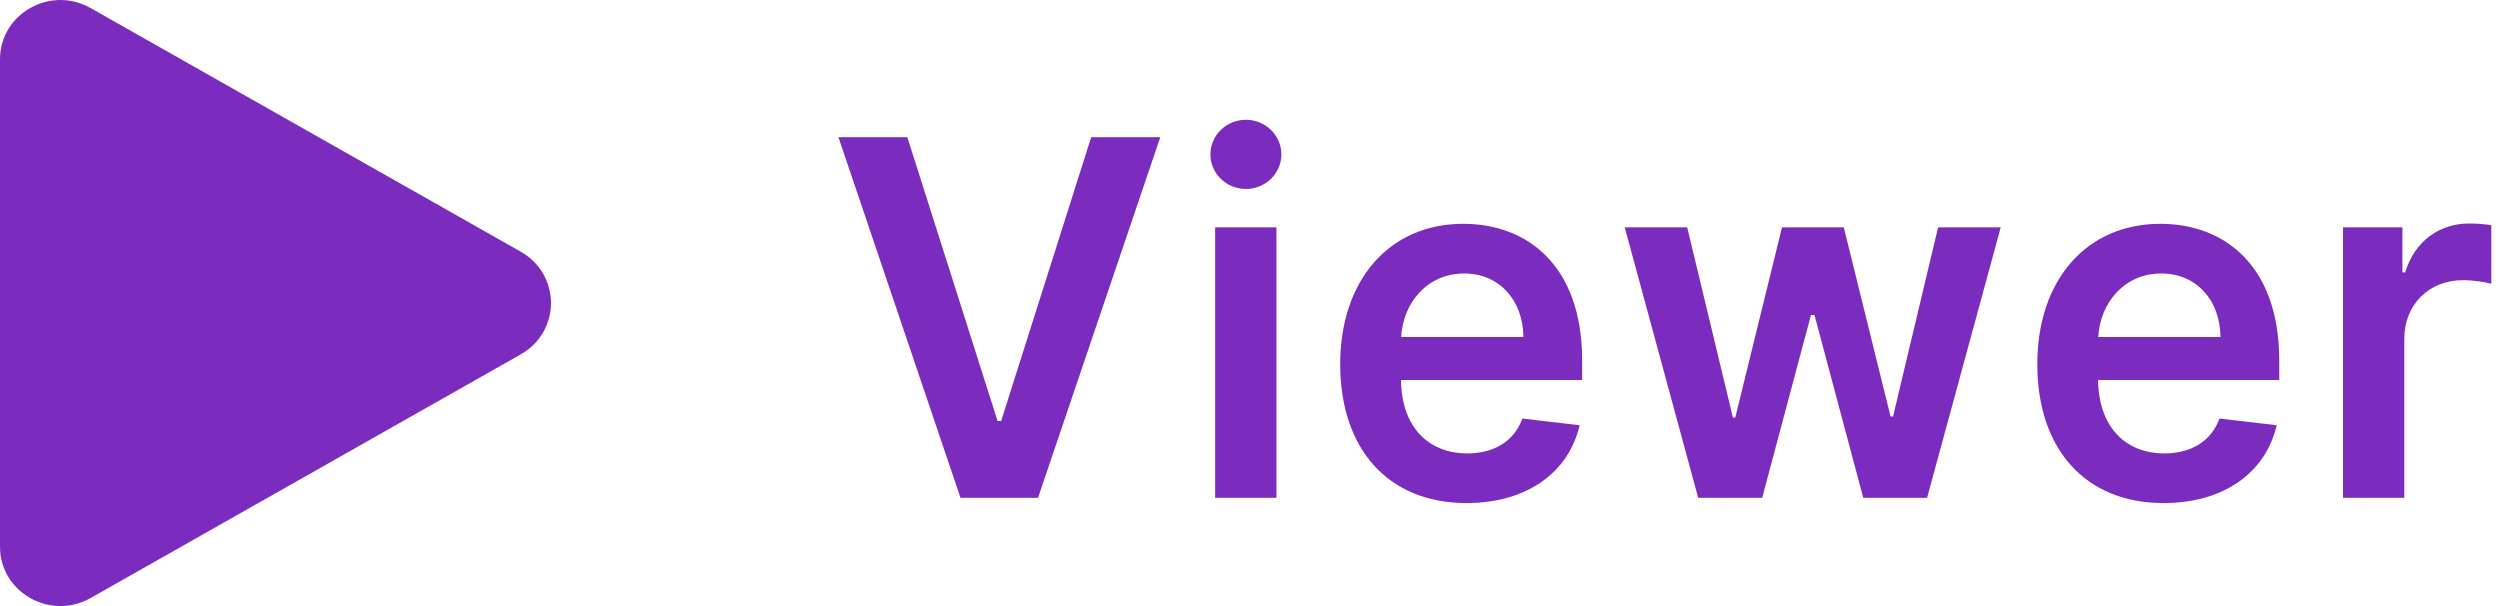<svg width="99" height="24" viewBox="0 0 99 24" fill="none" xmlns="http://www.w3.org/2000/svg">
<path d="M35.93 5.433H33.202L38.035 19.712H41.106L45.947 5.433H43.211L39.645 16.672H39.504L35.93 5.433Z" fill="#7B2CBF"/>
<path d="M48.12 19.712H50.547V9.003H48.12V19.712ZM49.34 7.483C50.111 7.483 50.742 6.87 50.742 6.117C50.742 5.357 50.111 4.743 49.34 4.743C48.563 4.743 47.932 5.357 47.932 6.117C47.932 6.87 48.563 7.483 49.34 7.483Z" fill="#7B2CBF"/>
<path d="M58.074 19.921C60.474 19.921 62.123 18.701 62.553 16.839L60.286 16.574C59.958 17.481 59.153 17.955 58.108 17.955C56.539 17.955 55.499 16.881 55.479 15.048H62.653V14.274C62.653 10.516 60.481 8.863 57.947 8.863C54.997 8.863 53.072 11.115 53.072 14.42C53.072 17.781 54.97 19.921 58.074 19.921ZM55.486 13.346C55.56 11.98 56.532 10.83 57.98 10.83C59.375 10.83 60.313 11.889 60.327 13.346H55.486Z" fill="#7B2CBF"/>
<path d="M67.248 19.712H69.783L71.714 12.475H71.854L73.785 19.712H76.313L79.229 9.003H76.749L74.965 16.491H74.865L73.014 9.003H70.567L68.717 16.533H68.623L66.813 9.003H64.339L67.248 19.712Z" fill="#7B2CBF"/>
<path d="M85.678 19.921C88.079 19.921 89.728 18.701 90.157 16.839L87.891 16.574C87.562 17.481 86.758 17.955 85.712 17.955C84.143 17.955 83.104 16.881 83.084 15.048H90.258V14.274C90.258 10.516 88.085 8.863 85.551 8.863C82.601 8.863 80.677 11.115 80.677 14.42C80.677 17.781 82.574 19.921 85.678 19.921ZM83.091 13.346C83.164 11.98 84.136 10.83 85.585 10.83C86.979 10.83 87.918 11.889 87.931 13.346H83.091Z" fill="#7B2CBF"/>
<path d="M92.783 19.712H95.21V13.416C95.21 12.057 96.195 11.095 97.53 11.095C97.939 11.095 98.448 11.171 98.656 11.241V8.919C98.435 8.877 98.053 8.85 97.784 8.85C96.605 8.85 95.619 9.547 95.243 10.788H95.136V9.003H92.783V19.712Z" fill="#7B2CBF"/>
<path d="M20.623 9.968C22.217 10.871 22.217 13.129 20.623 14.032L3.587 23.682C1.993 24.585 -7.89403e-08 23.456 0 21.651L8.43674e-07 2.349C9.22615e-07 0.544 1.993 -0.585 3.587 0.318L20.623 9.968Z" fill="#7B2CBF"/>
</svg>
